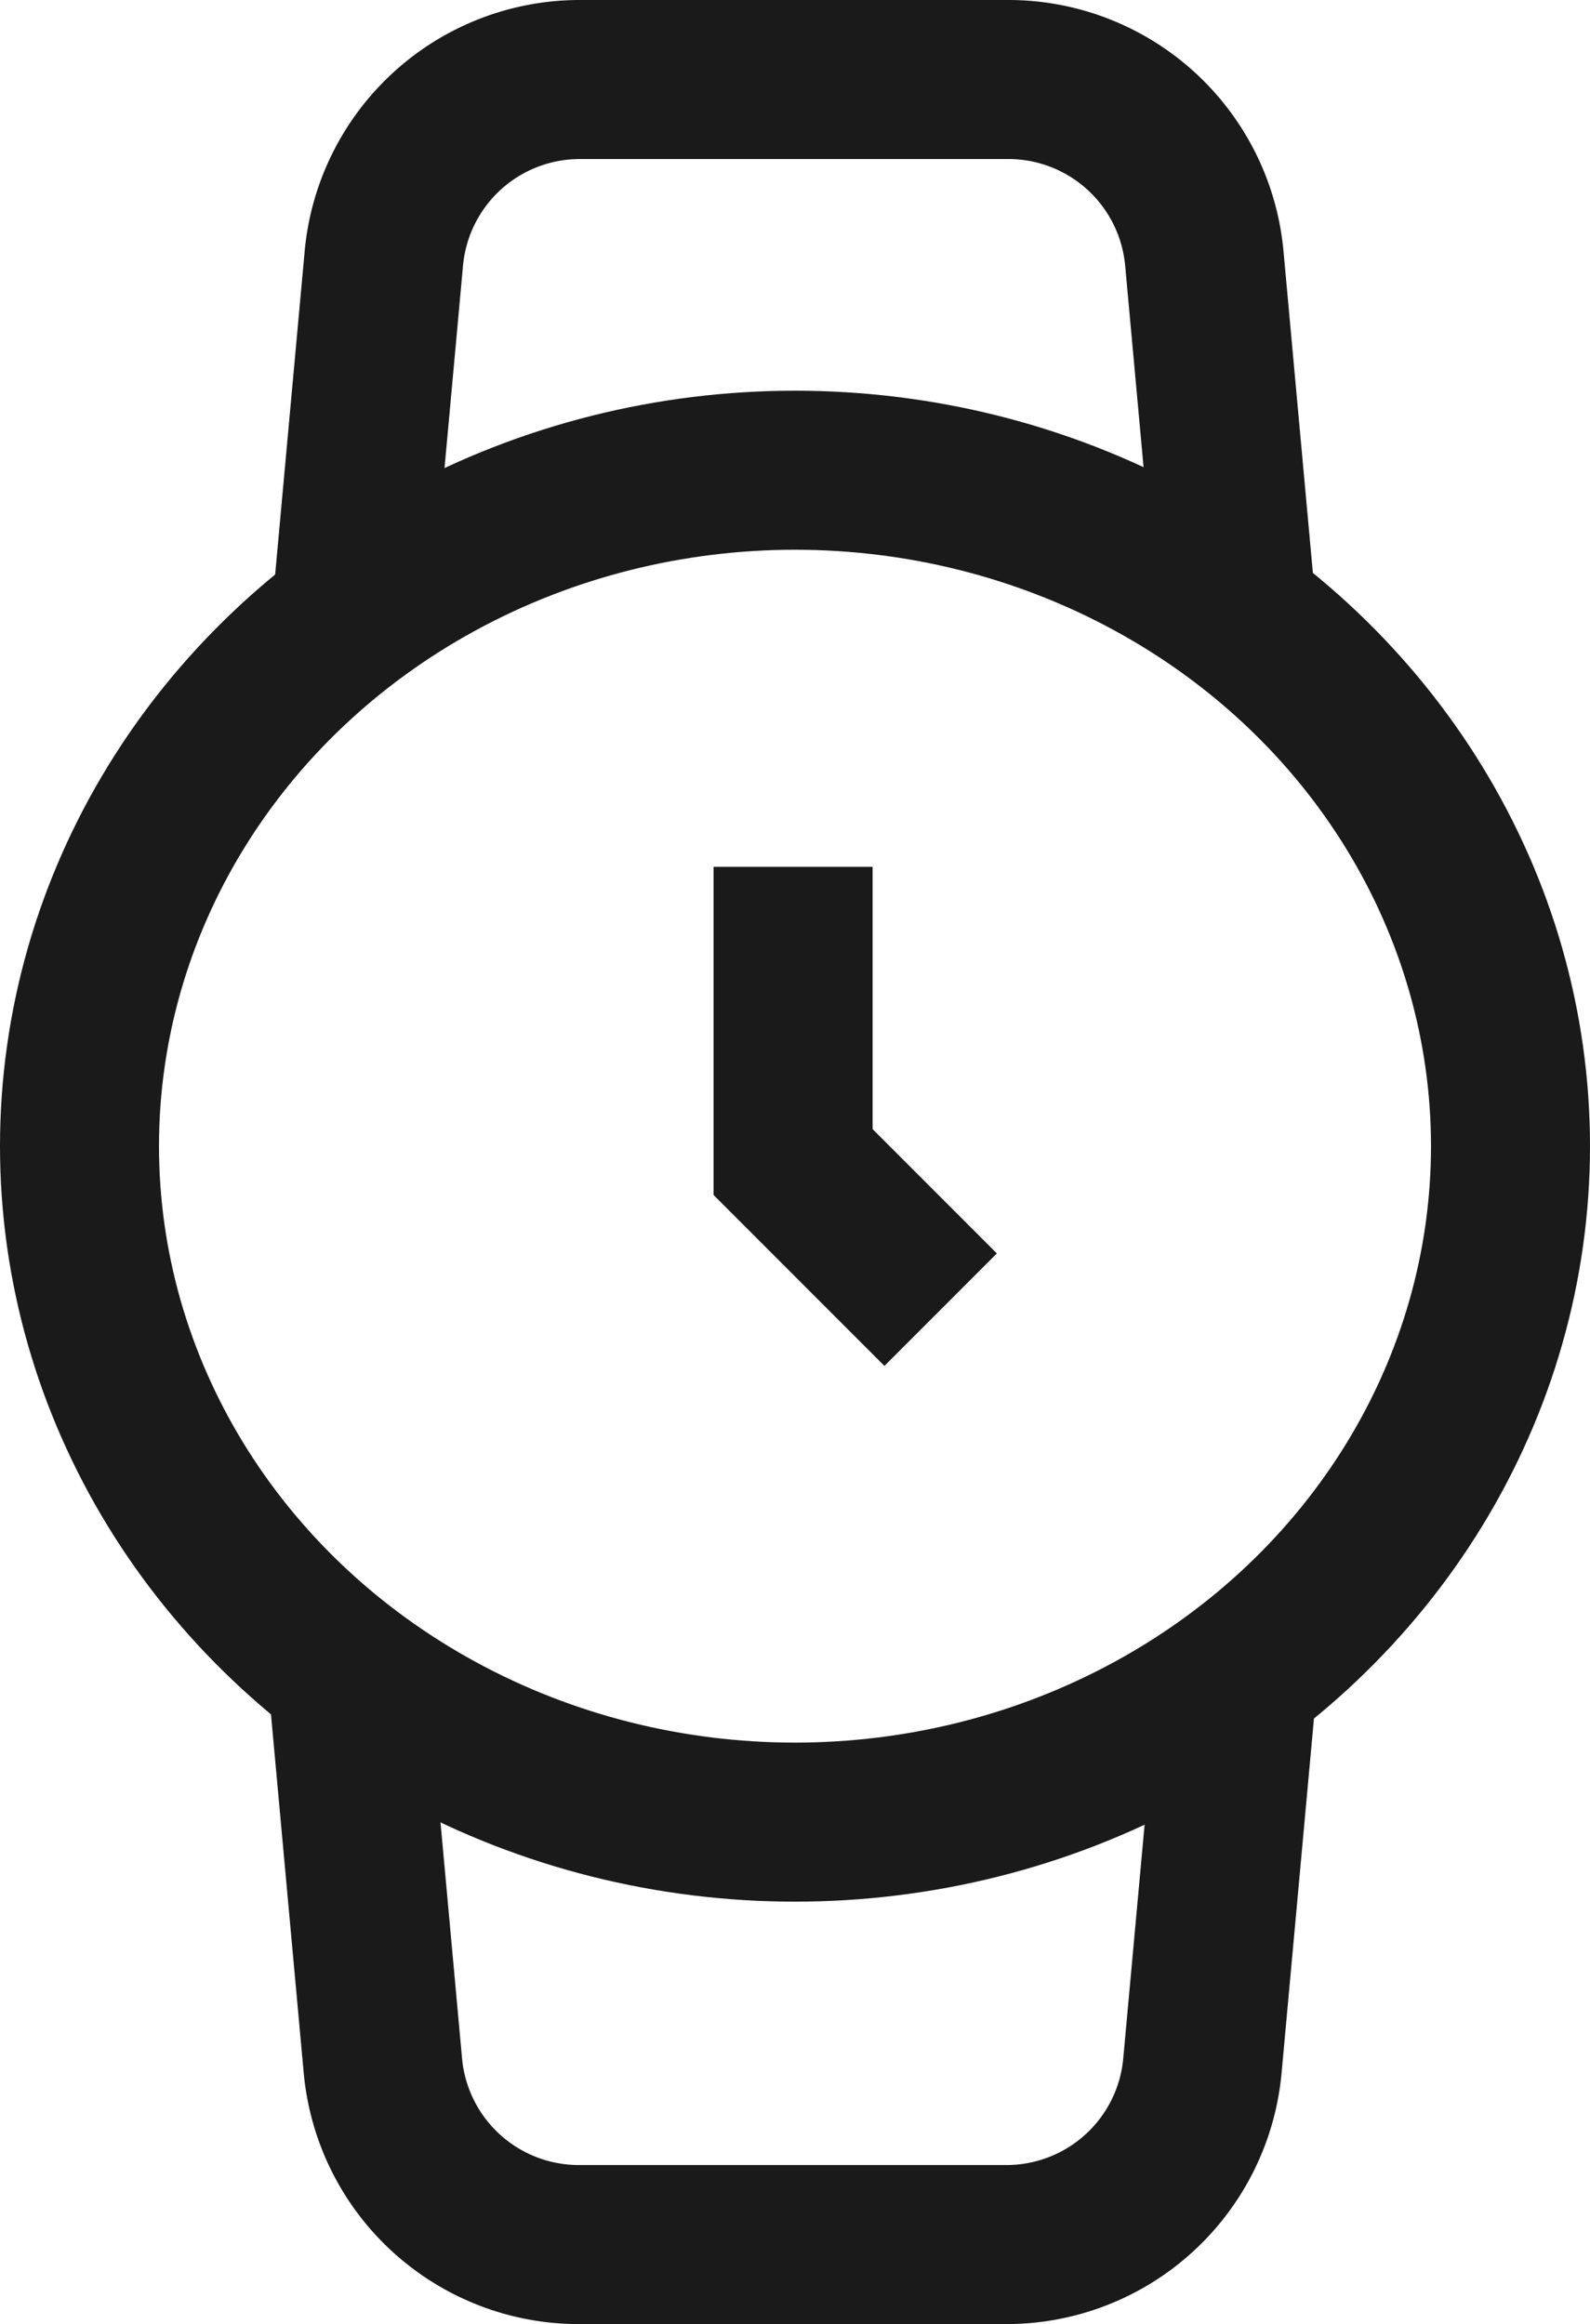<svg xmlns="http://www.w3.org/2000/svg" width="20" height="29.225" viewBox="0 0 20 29.225">
  <g id="watch" transform="translate(-3.66)">
    <ellipse id="Ellipse_102" data-name="Ellipse 102" cx="9" cy="8.5" rx="9" ry="8.5" transform="translate(4.66 5.913)" fill="none" stroke="#1a1a1a" stroke-width="2"/>
    <path id="Path_3011" data-name="Path 3011" d="M12,9v3.713l1.856,1.856" transform="translate(1.636 1.9)" fill="none" stroke="#1a1a1a" stroke-width="2"/>
    <path id="Path_3012" data-name="Path 3012" d="M18.655,21.233l-.433,4.74a2.475,2.475,0,0,1-2.475,2.252H10.388a2.475,2.475,0,0,1-2.475-2.252l-.433-4.74M7.492,7.992l.433-4.74A2.475,2.475,0,0,1,10.388,1h5.383a2.475,2.475,0,0,1,2.475,2.252l.433,4.74" transform="translate(0.563 0)" fill="none" stroke="#1a1a1a" stroke-width="2"/>
  </g>
</svg>
